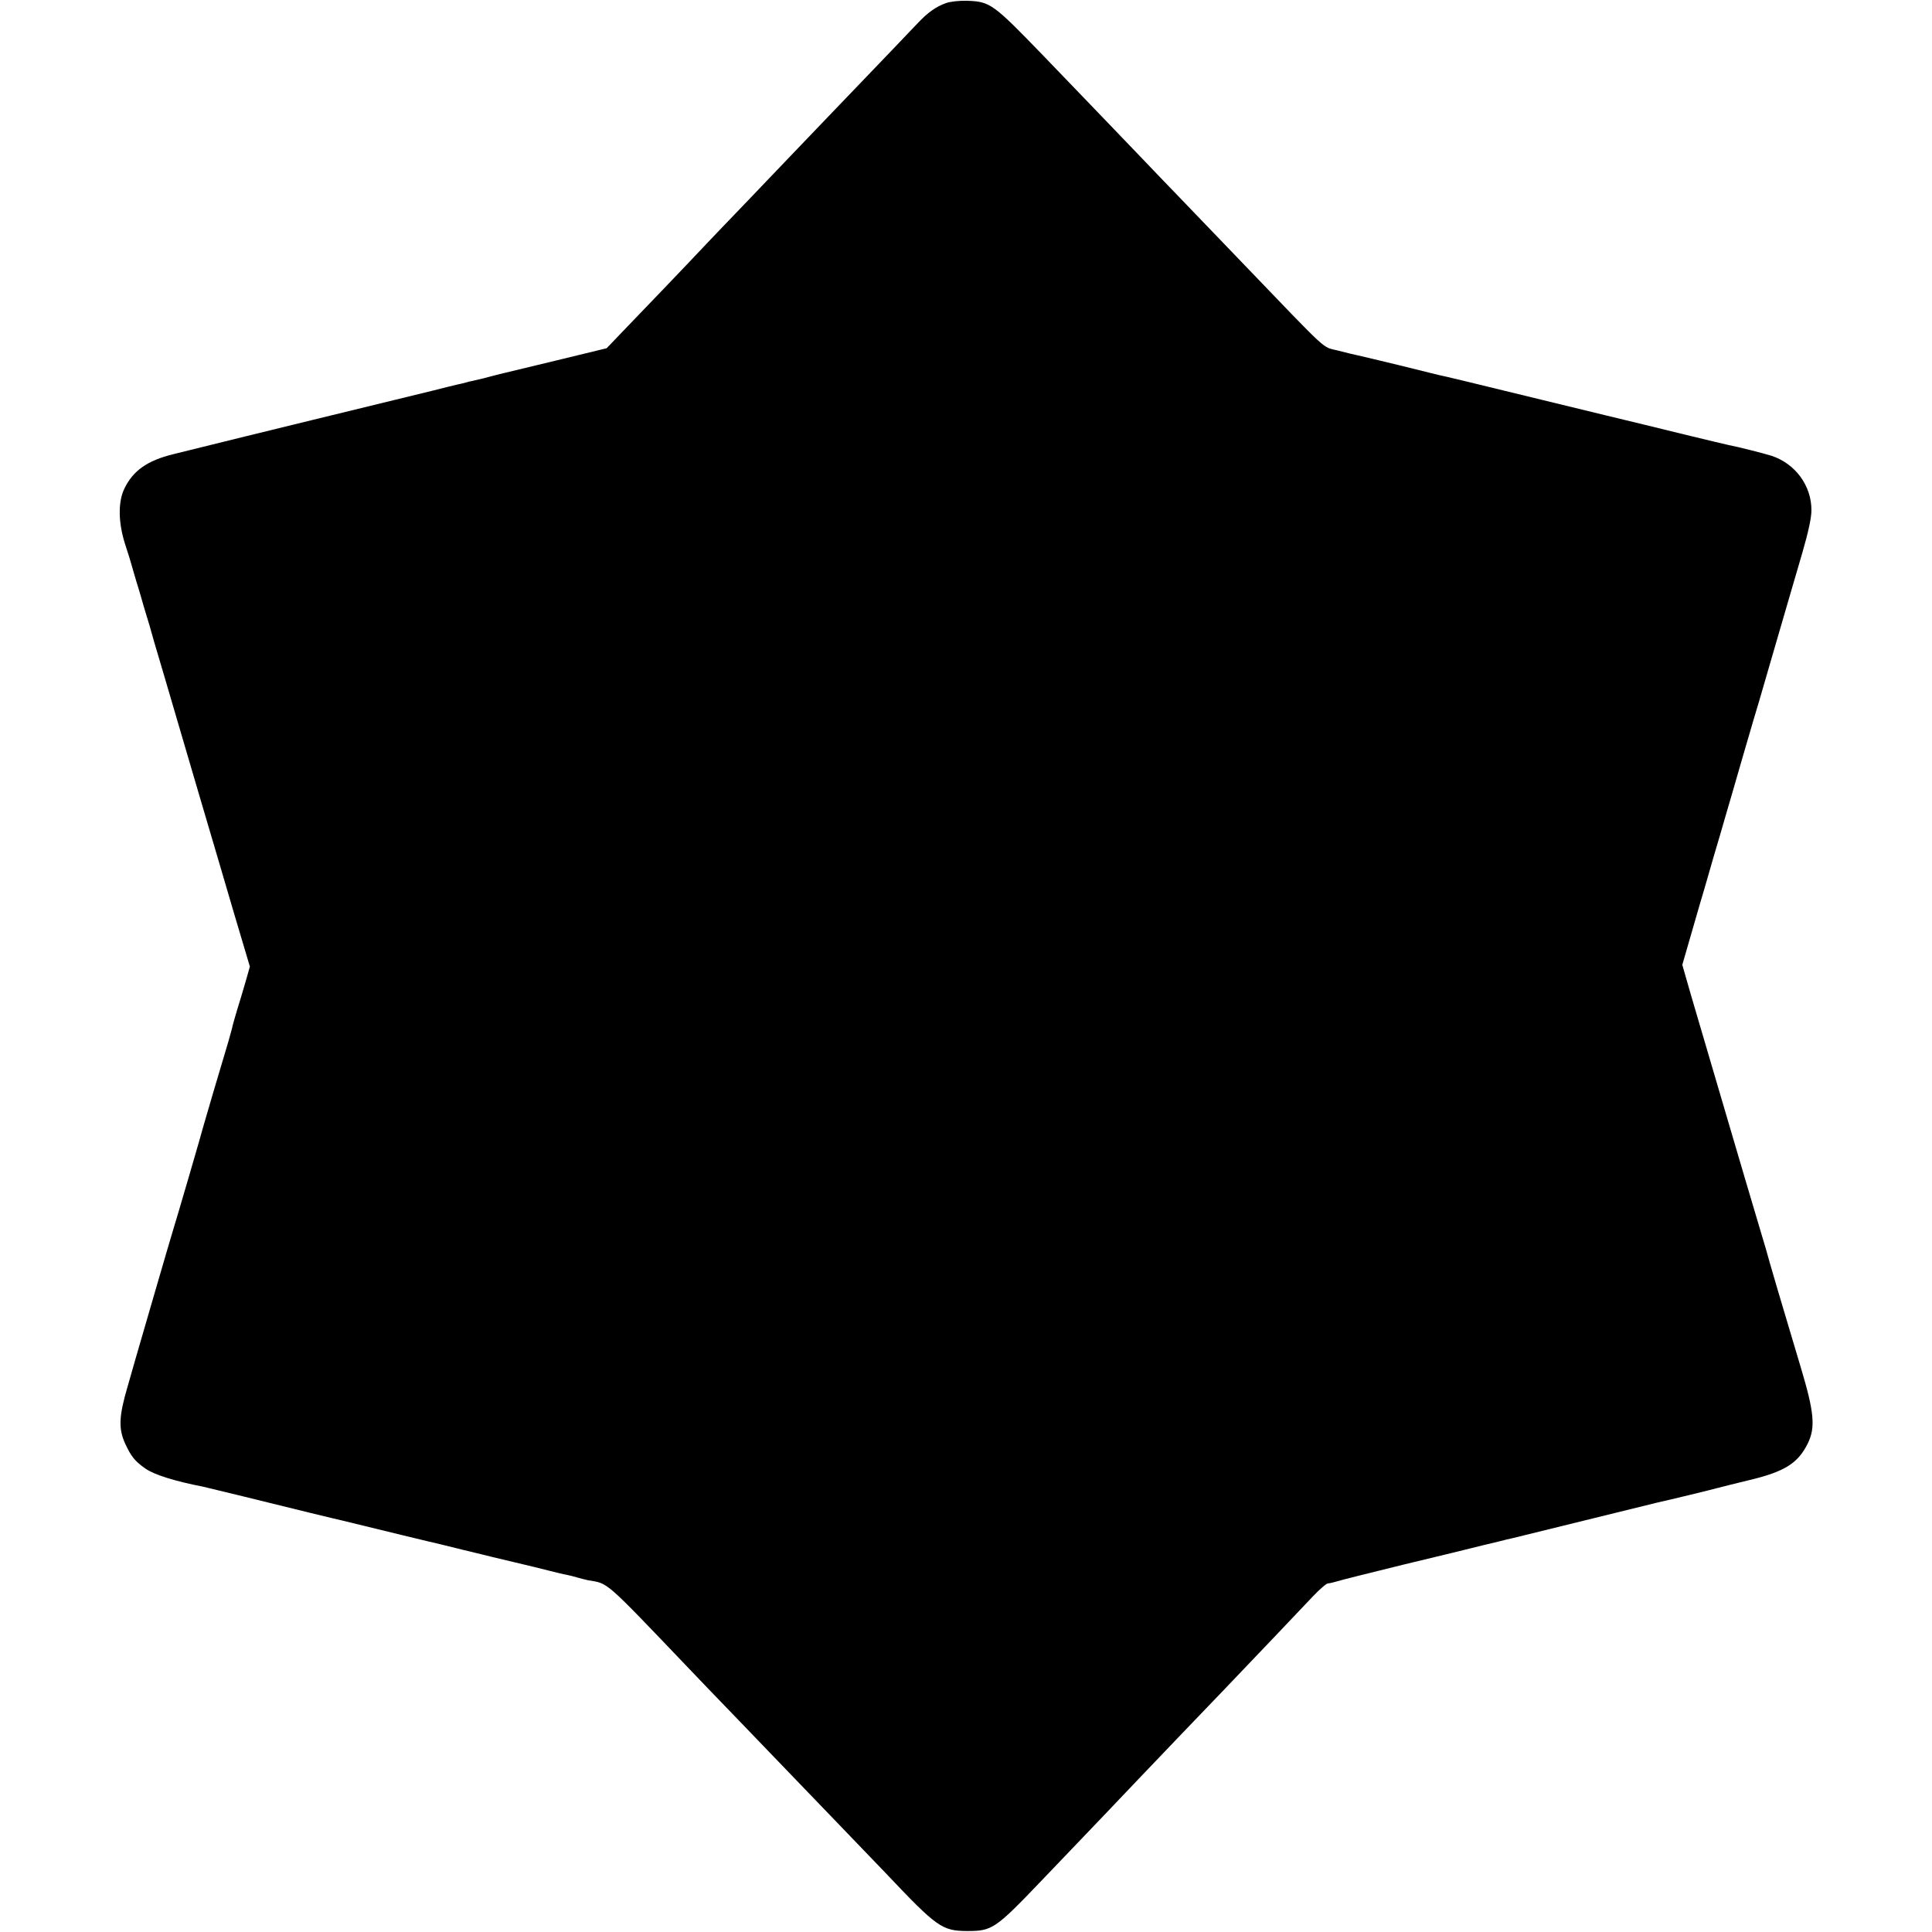 <?xml version="1.0" standalone="no"?>
<!DOCTYPE svg PUBLIC "-//W3C//DTD SVG 20010904//EN"
 "http://www.w3.org/TR/2001/REC-SVG-20010904/DTD/svg10.dtd">
<svg version="1.0" xmlns="http://www.w3.org/2000/svg"
 width="992pt" height="992pt" viewBox="0 0 992 992"
 preserveAspectRatio="xMidYMid meet">
<g transform="translate(0,992) scale(0.1,-0.1)"
fill="#000000" stroke="none">
<path d="M4857 9904 c-51 -18 -93 -48 -145 -103 -24 -25 -90 -94 -145 -152
-91 -94 -408 -426 -512 -534 -22 -23 -119 -125 -216 -226 -97 -101 -198 -206
-224 -234 -53 -57 -339 -356 -436 -456 l-64 -67 -255 -62 c-140 -34 -262 -63
-270 -65 -8 -2 -35 -8 -60 -15 -43 -12 -54 -14 -101 -25 -11 -2 -28 -6 -37 -9
-9 -3 -28 -7 -42 -10 -14 -3 -70 -17 -125 -31 -78 -19 -540 -132 -615 -150
-47 -11 -649 -159 -720 -177 -134 -33 -206 -84 -251 -176 -34 -69 -32 -179 5
-291 15 -46 29 -91 31 -100 2 -9 14 -47 25 -86 12 -38 24 -79 27 -90 3 -11 14
-49 25 -85 11 -36 24 -78 28 -95 4 -16 20 -70 35 -120 15 -49 48 -164 75 -255
27 -91 89 -302 138 -470 50 -168 127 -431 172 -584 l83 -279 -23 -81 c-13 -45
-32 -108 -42 -140 -10 -33 -20 -69 -23 -80 -2 -12 -13 -50 -23 -86 -35 -115
-123 -415 -127 -430 -4 -19 -143 -495 -156 -535 -10 -31 -154 -527 -194 -665
-2 -8 -20 -71 -40 -140 -45 -153 -47 -216 -12 -293 30 -65 50 -90 103 -127 45
-32 150 -65 299 -94 19 -4 334 -81 540 -132 55 -13 109 -26 120 -29 11 -2 67
-16 125 -30 163 -40 353 -86 375 -91 11 -2 85 -20 165 -40 80 -19 152 -37 160
-39 8 -2 56 -13 105 -25 50 -12 97 -23 105 -25 8 -2 44 -11 80 -20 36 -9 76
-19 90 -21 14 -3 39 -9 55 -14 17 -5 41 -11 55 -14 105 -18 77 8 520 -456 30
-32 143 -149 250 -260 107 -111 221 -230 254 -264 32 -33 147 -153 256 -266
109 -113 221 -230 250 -260 261 -276 287 -294 415 -295 130 0 144 9 385 261
230 240 459 480 505 529 61 64 365 382 430 449 130 136 399 418 456 479 35 37
70 67 78 67 8 0 28 5 45 10 17 6 171 44 341 86 171 41 357 86 415 101 58 14
110 26 115 28 6 1 21 5 35 8 27 7 715 176 740 182 60 13 282 67 310 75 19 5
94 24 165 41 179 43 247 86 297 187 41 83 33 162 -36 392 -119 399 -145 486
-160 540 -8 30 -28 100 -45 155 -30 100 -109 367 -223 755 -33 113 -78 266
-100 340 -22 74 -49 167 -60 206 l-20 70 52 180 c28 98 56 193 61 209 5 17 27
93 49 170 23 77 50 169 60 205 11 36 51 175 90 310 39 135 76 259 81 275 5 17
47 161 93 320 47 160 105 362 131 449 30 104 46 177 46 215 1 127 -83 241
-206 281 -38 12 -176 47 -220 55 -11 2 -114 27 -230 55 -115 28 -293 72 -395
96 -102 25 -248 60 -325 79 -344 84 -521 127 -540 130 -11 3 -102 25 -202 50
-100 24 -195 47 -210 50 -15 3 -62 14 -103 25 -85 22 -33 -26 -500 460 -118
123 -263 274 -321 334 -59 61 -135 140 -169 176 -55 58 -370 385 -520 541
-261 270 -275 281 -395 285 -40 1 -86 -4 -108 -12z"/>
</g>
</svg>
